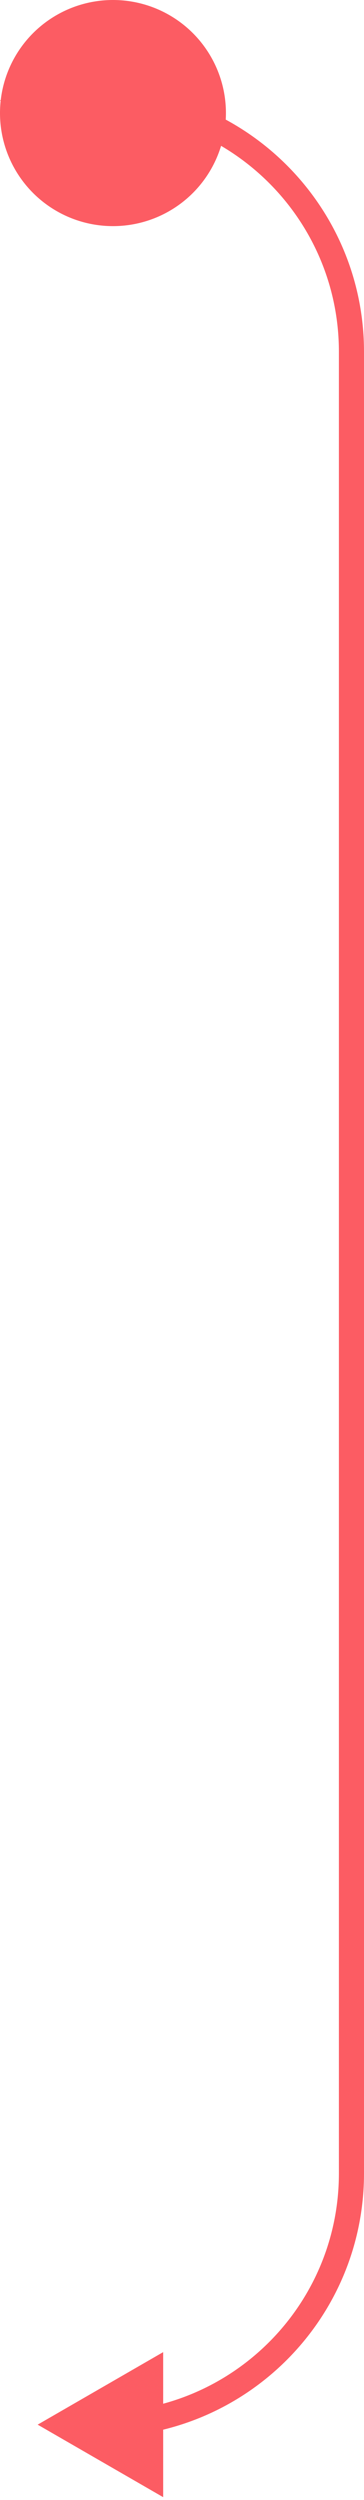 <svg width="29" height="199" viewBox="0 0 29 199" fill="none" xmlns="http://www.w3.org/2000/svg">
<path d="M0 8L10 13.774V2.227L0 8ZM3 193L13 198.773V187.227L3 193ZM27 28V173H29V28H27ZM27 173C27 183.493 18.493 192 8 192V194C19.598 194 29 184.598 29 173H27ZM8 9C18.493 9 27 17.507 27 28H29C29 16.402 19.598 7 8 7V9Z" fill="#FC5C63"/>
<circle cx="9" cy="9" r="9" fill="#FC5C63"/>
</svg>
